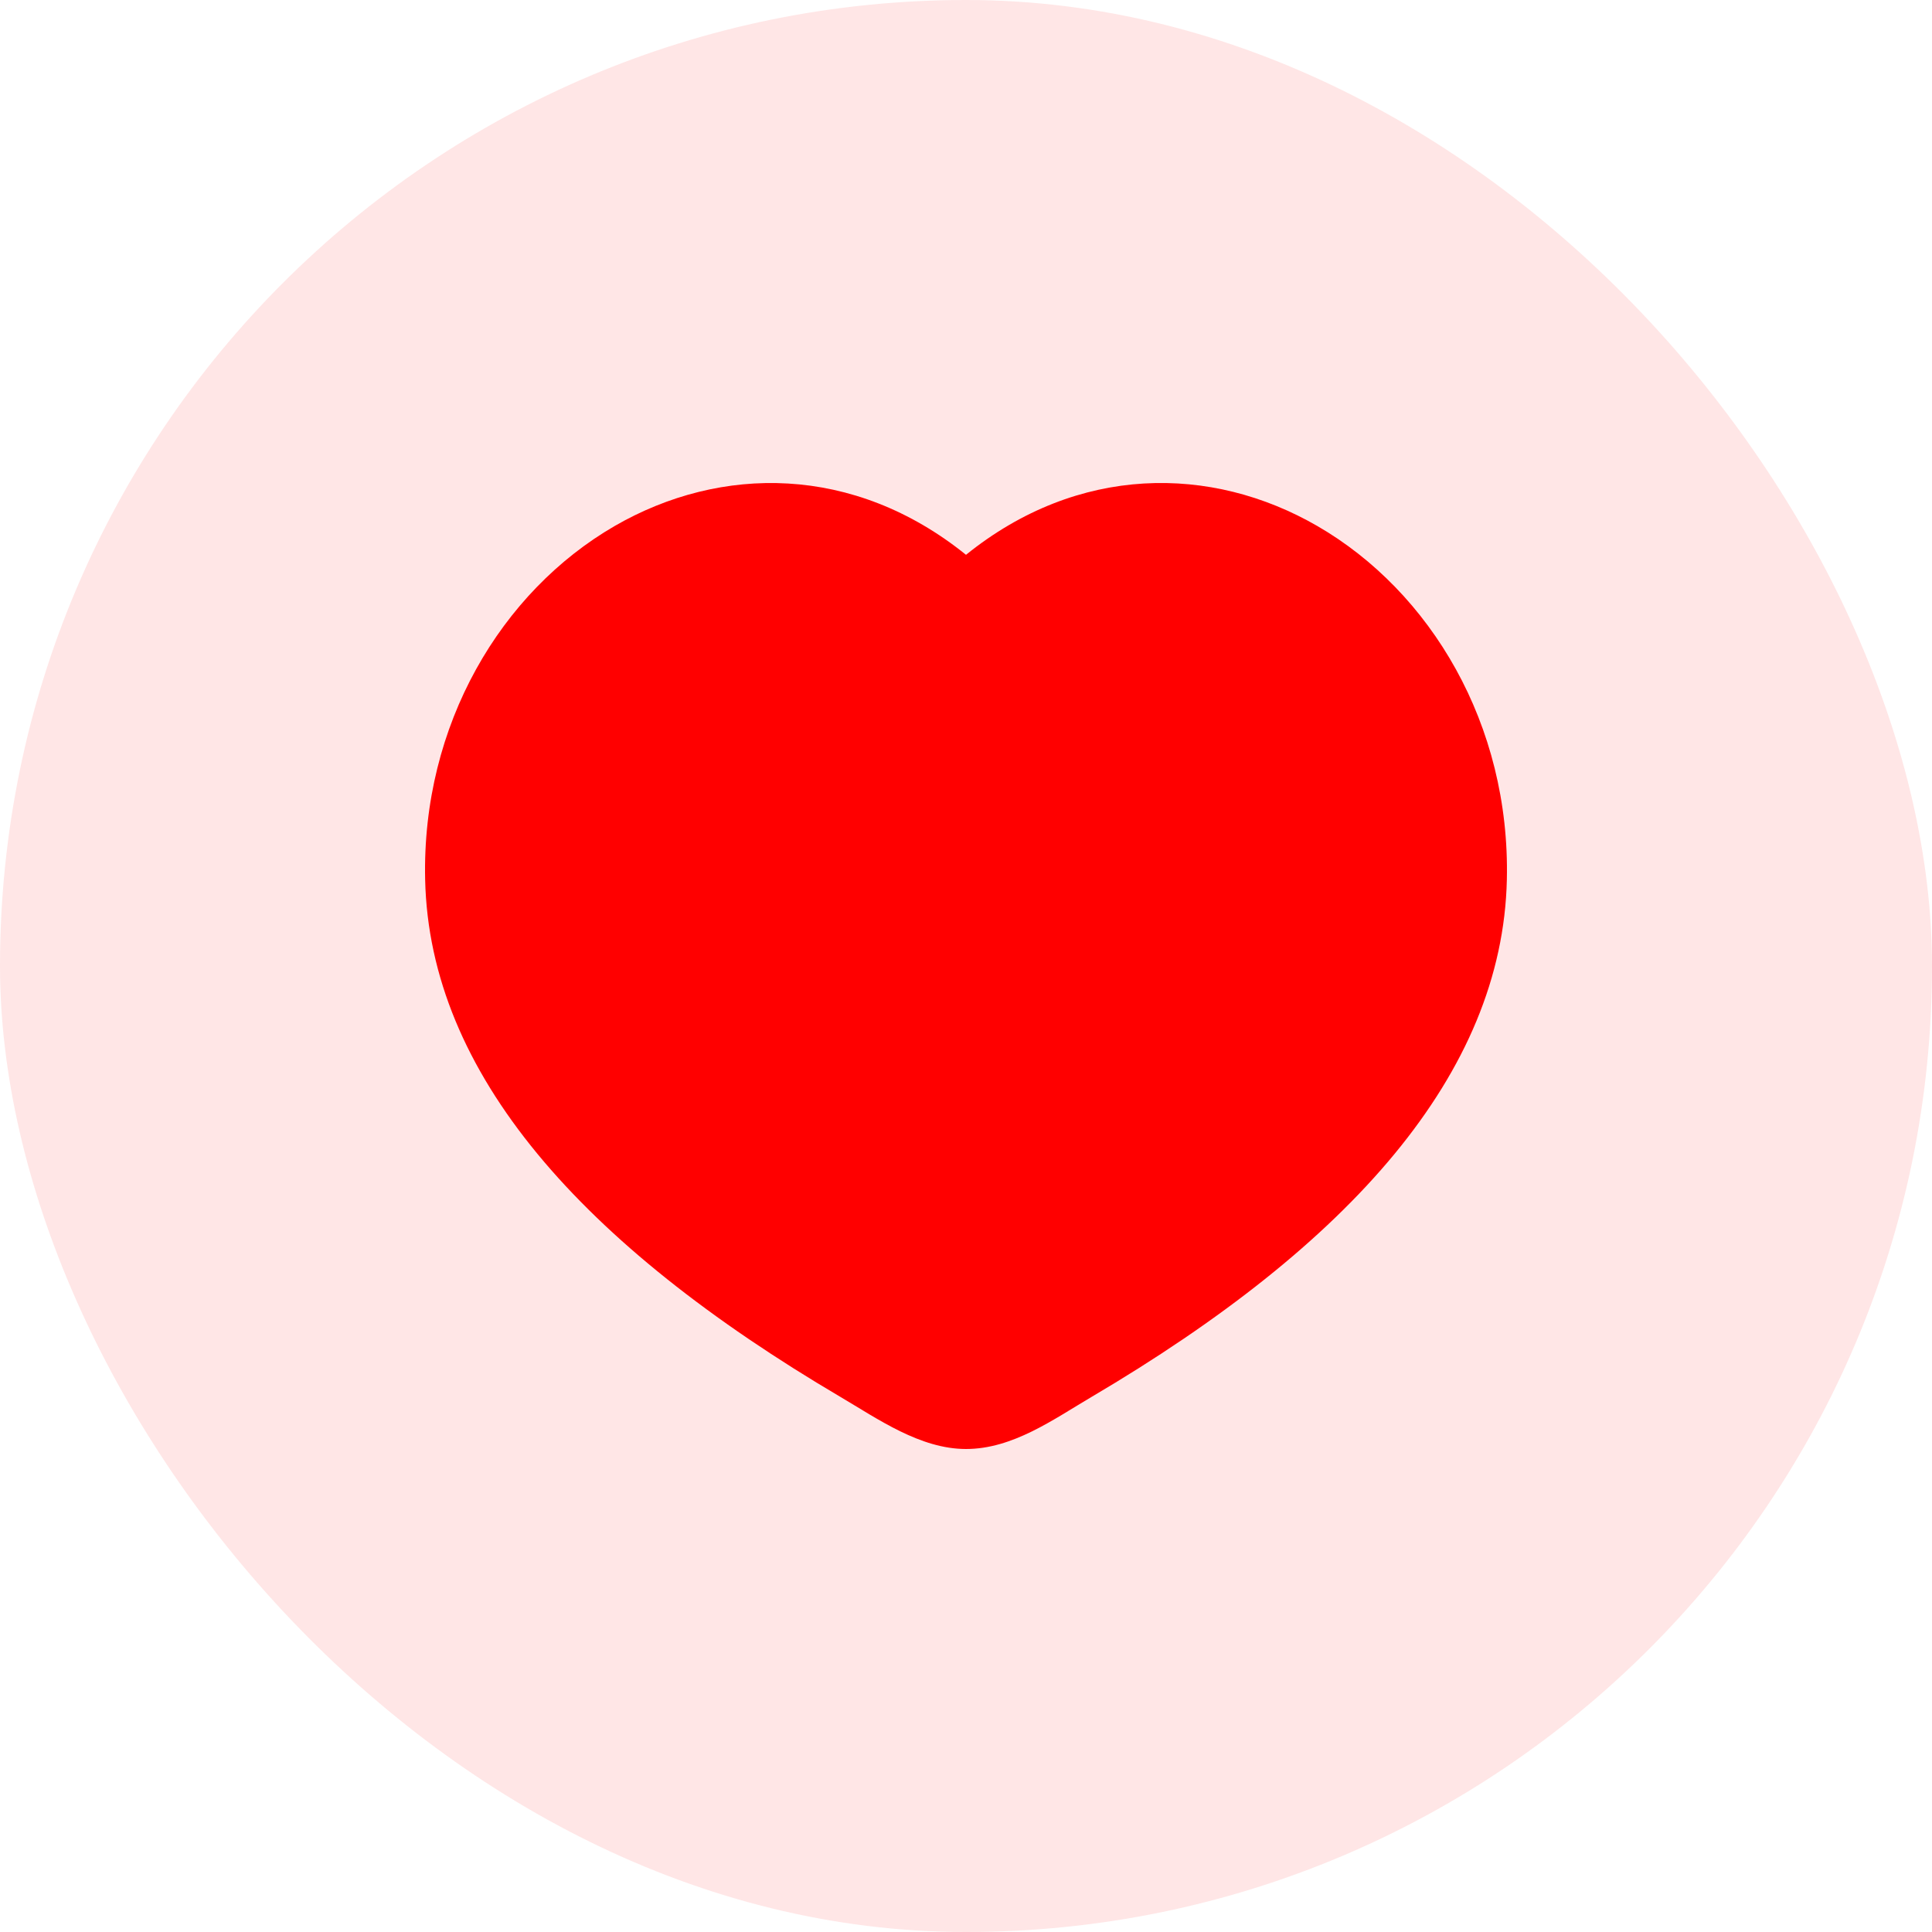 <svg width="36" height="36" viewBox="0 0 36 36" fill="none" xmlns="http://www.w3.org/2000/svg">
<rect width="36" height="36" rx="18" fill="#FF0000" fill-opacity="0.1"/>
<path fill-rule="evenodd" clip-rule="evenodd" d="M24.546 9.801C26.658 11.022 28.143 13.501 28.078 16.393C27.996 20.003 25.165 23.187 20.337 26.031C19.622 26.453 18.868 27 18 27C17.148 27 16.362 26.443 15.661 26.03C10.836 23.187 8.004 20.002 7.922 16.393C7.856 13.501 9.342 11.023 11.454 9.801C13.43 8.66 15.911 8.653 18 10.338C20.088 8.653 22.57 8.659 24.546 9.801Z" fill="#FF0000"/>
</svg>
